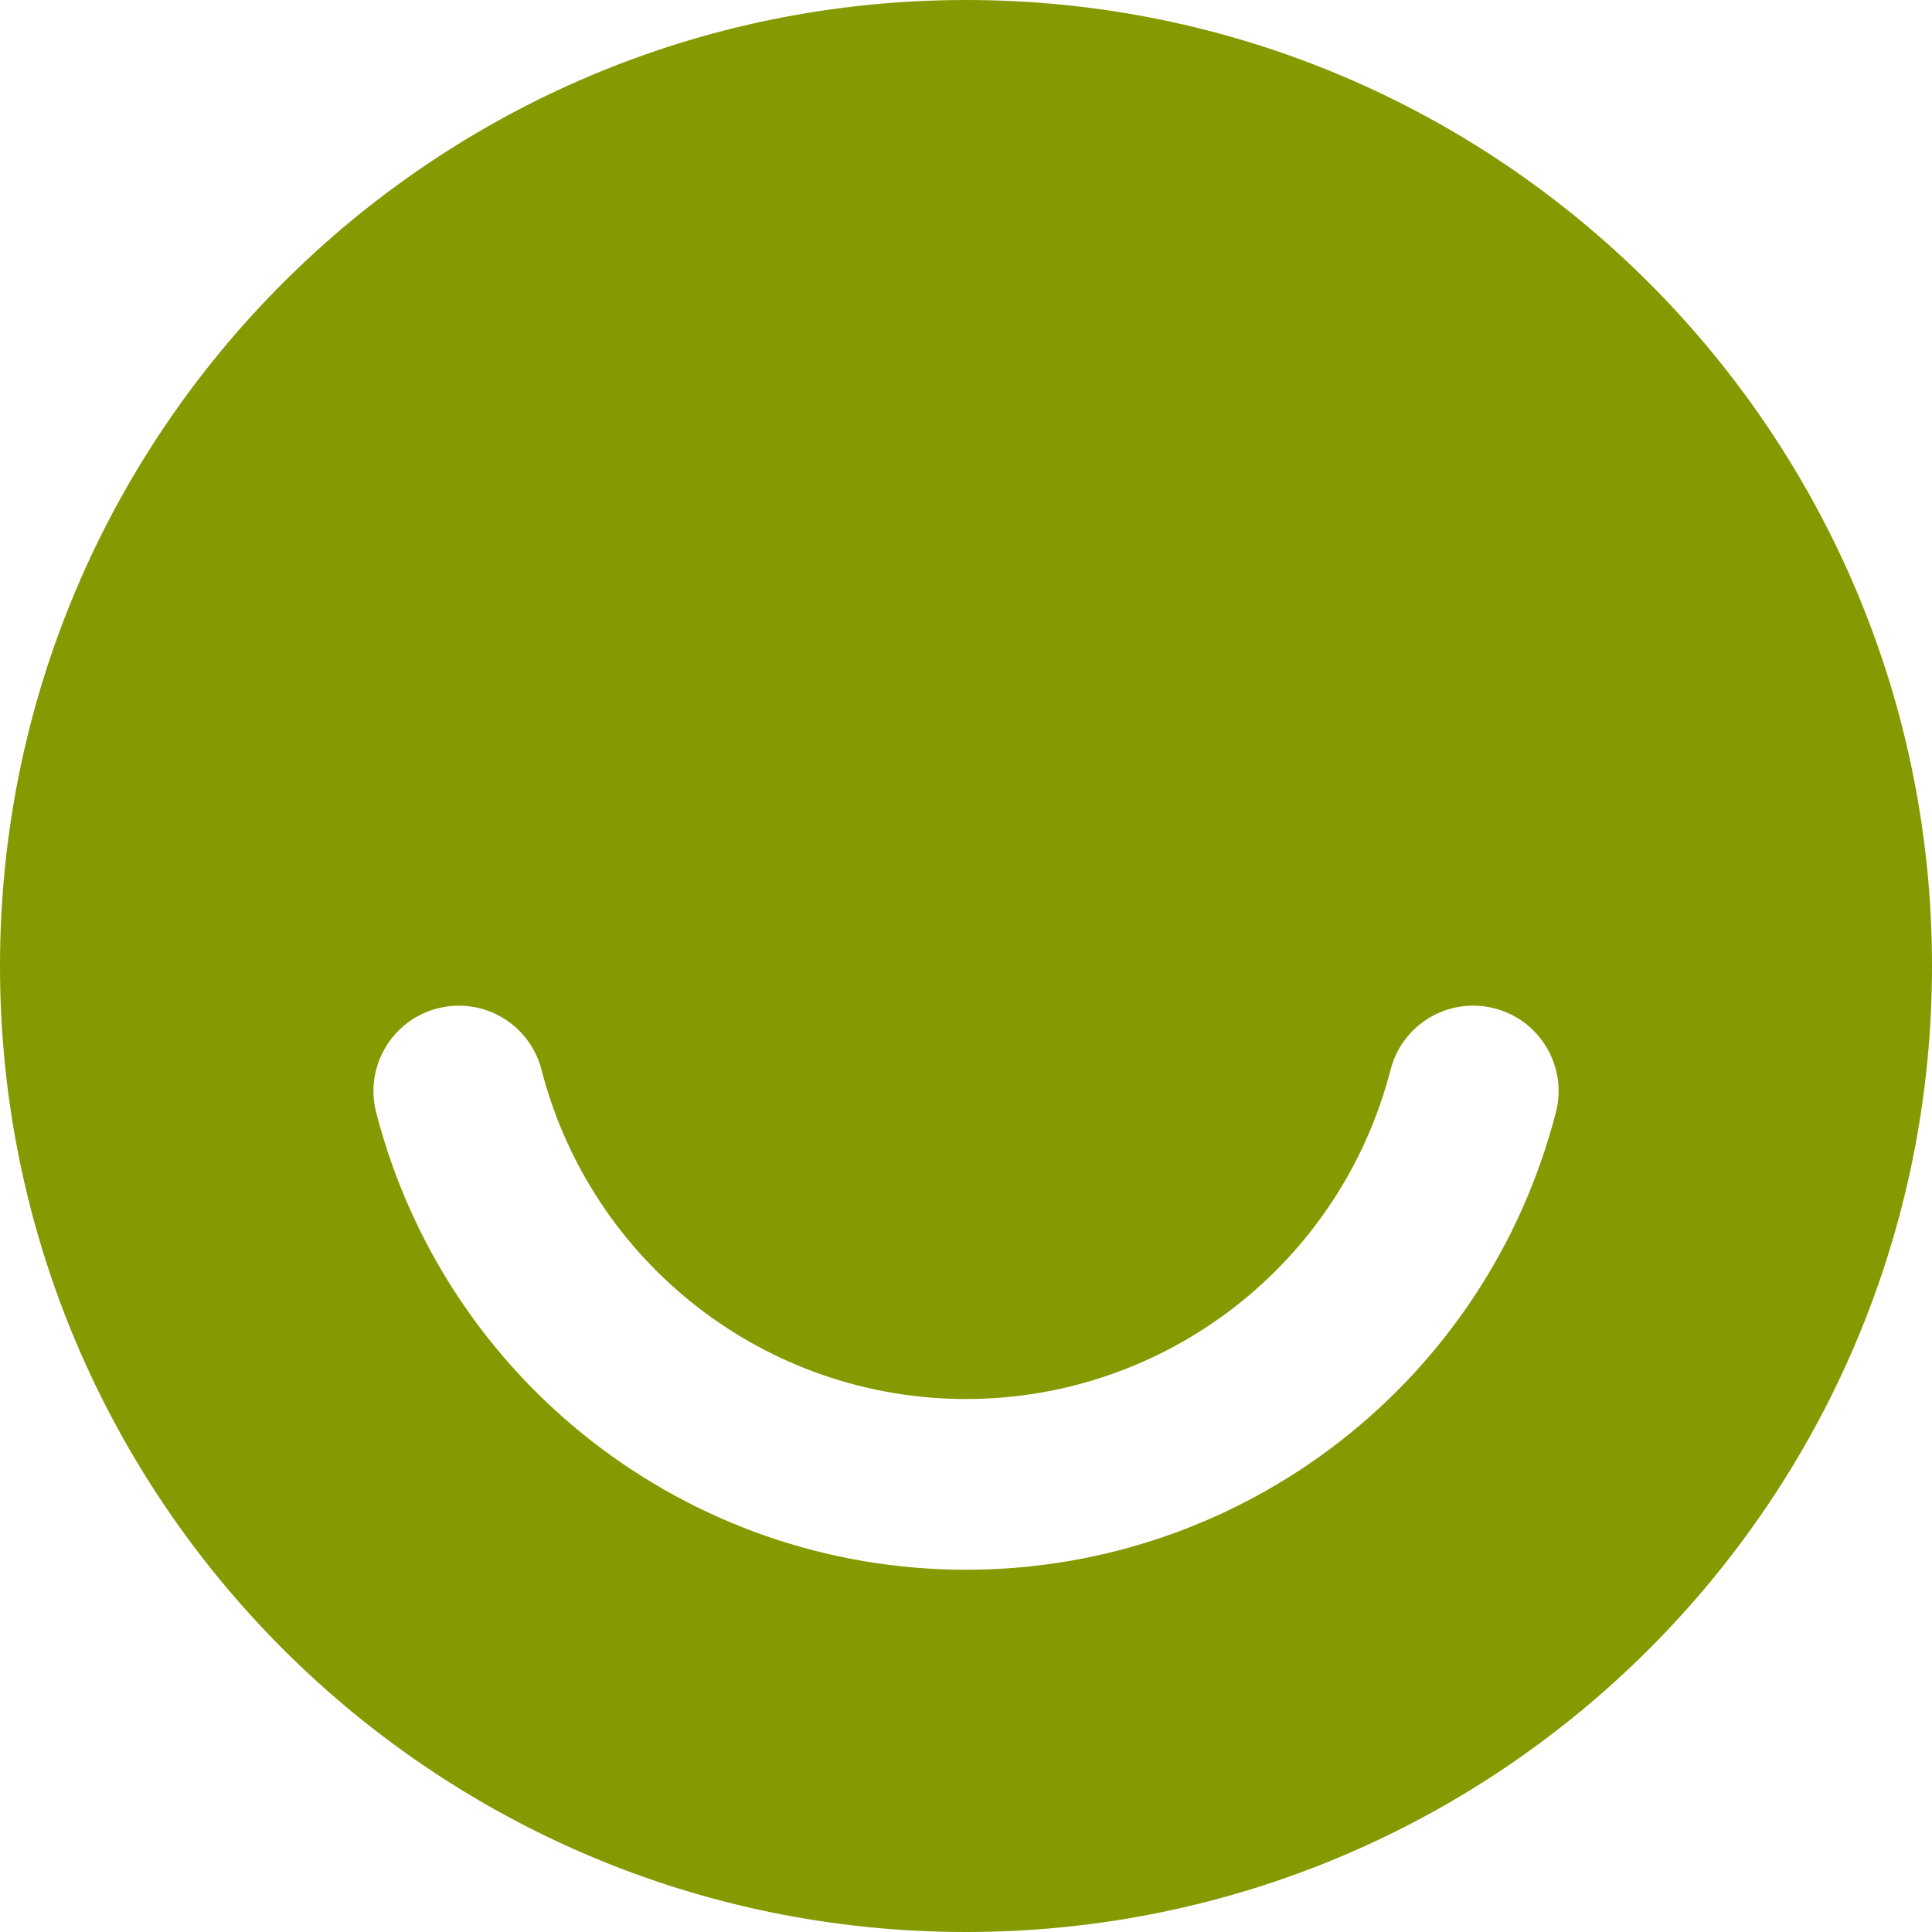 <!DOCTYPE svg PUBLIC "-//W3C//DTD SVG 1.1//EN" "http://www.w3.org/Graphics/SVG/1.1/DTD/svg11.dtd">
<svg xmlns="http://www.w3.org/2000/svg" xmlns:xlink="http://www.w3.org/1999/xlink" version="1.1" width="64px" height="64px" viewBox="0 0 64 64">
<path d="M32 0c-17.673 0-32 14.327-32 32s14.327 32 32 32 32-14.327 32-32-14.327-32-32-32zM51.54 36.85c-2.3 8.92-10.335 15.15-19.539 15.15s-17.241-6.23-19.541-15.151c-0.389-1.51 0.522-3.055 2.032-3.445 0.232-0.060 0.47-0.090 0.709-0.090 1.289 0 2.414 0.873 2.737 2.123 1.657 6.422 7.44 10.907 14.063 10.907s12.406-4.485 14.063-10.907c0.322-1.25 1.447-2.124 2.735-2.124 0.239 0 0.478 0.031 0.711 0.091 0.731 0.188 1.345 0.651 1.729 1.303s0.491 1.412 0.301 2.144z" fill="#859900"/>
</svg>